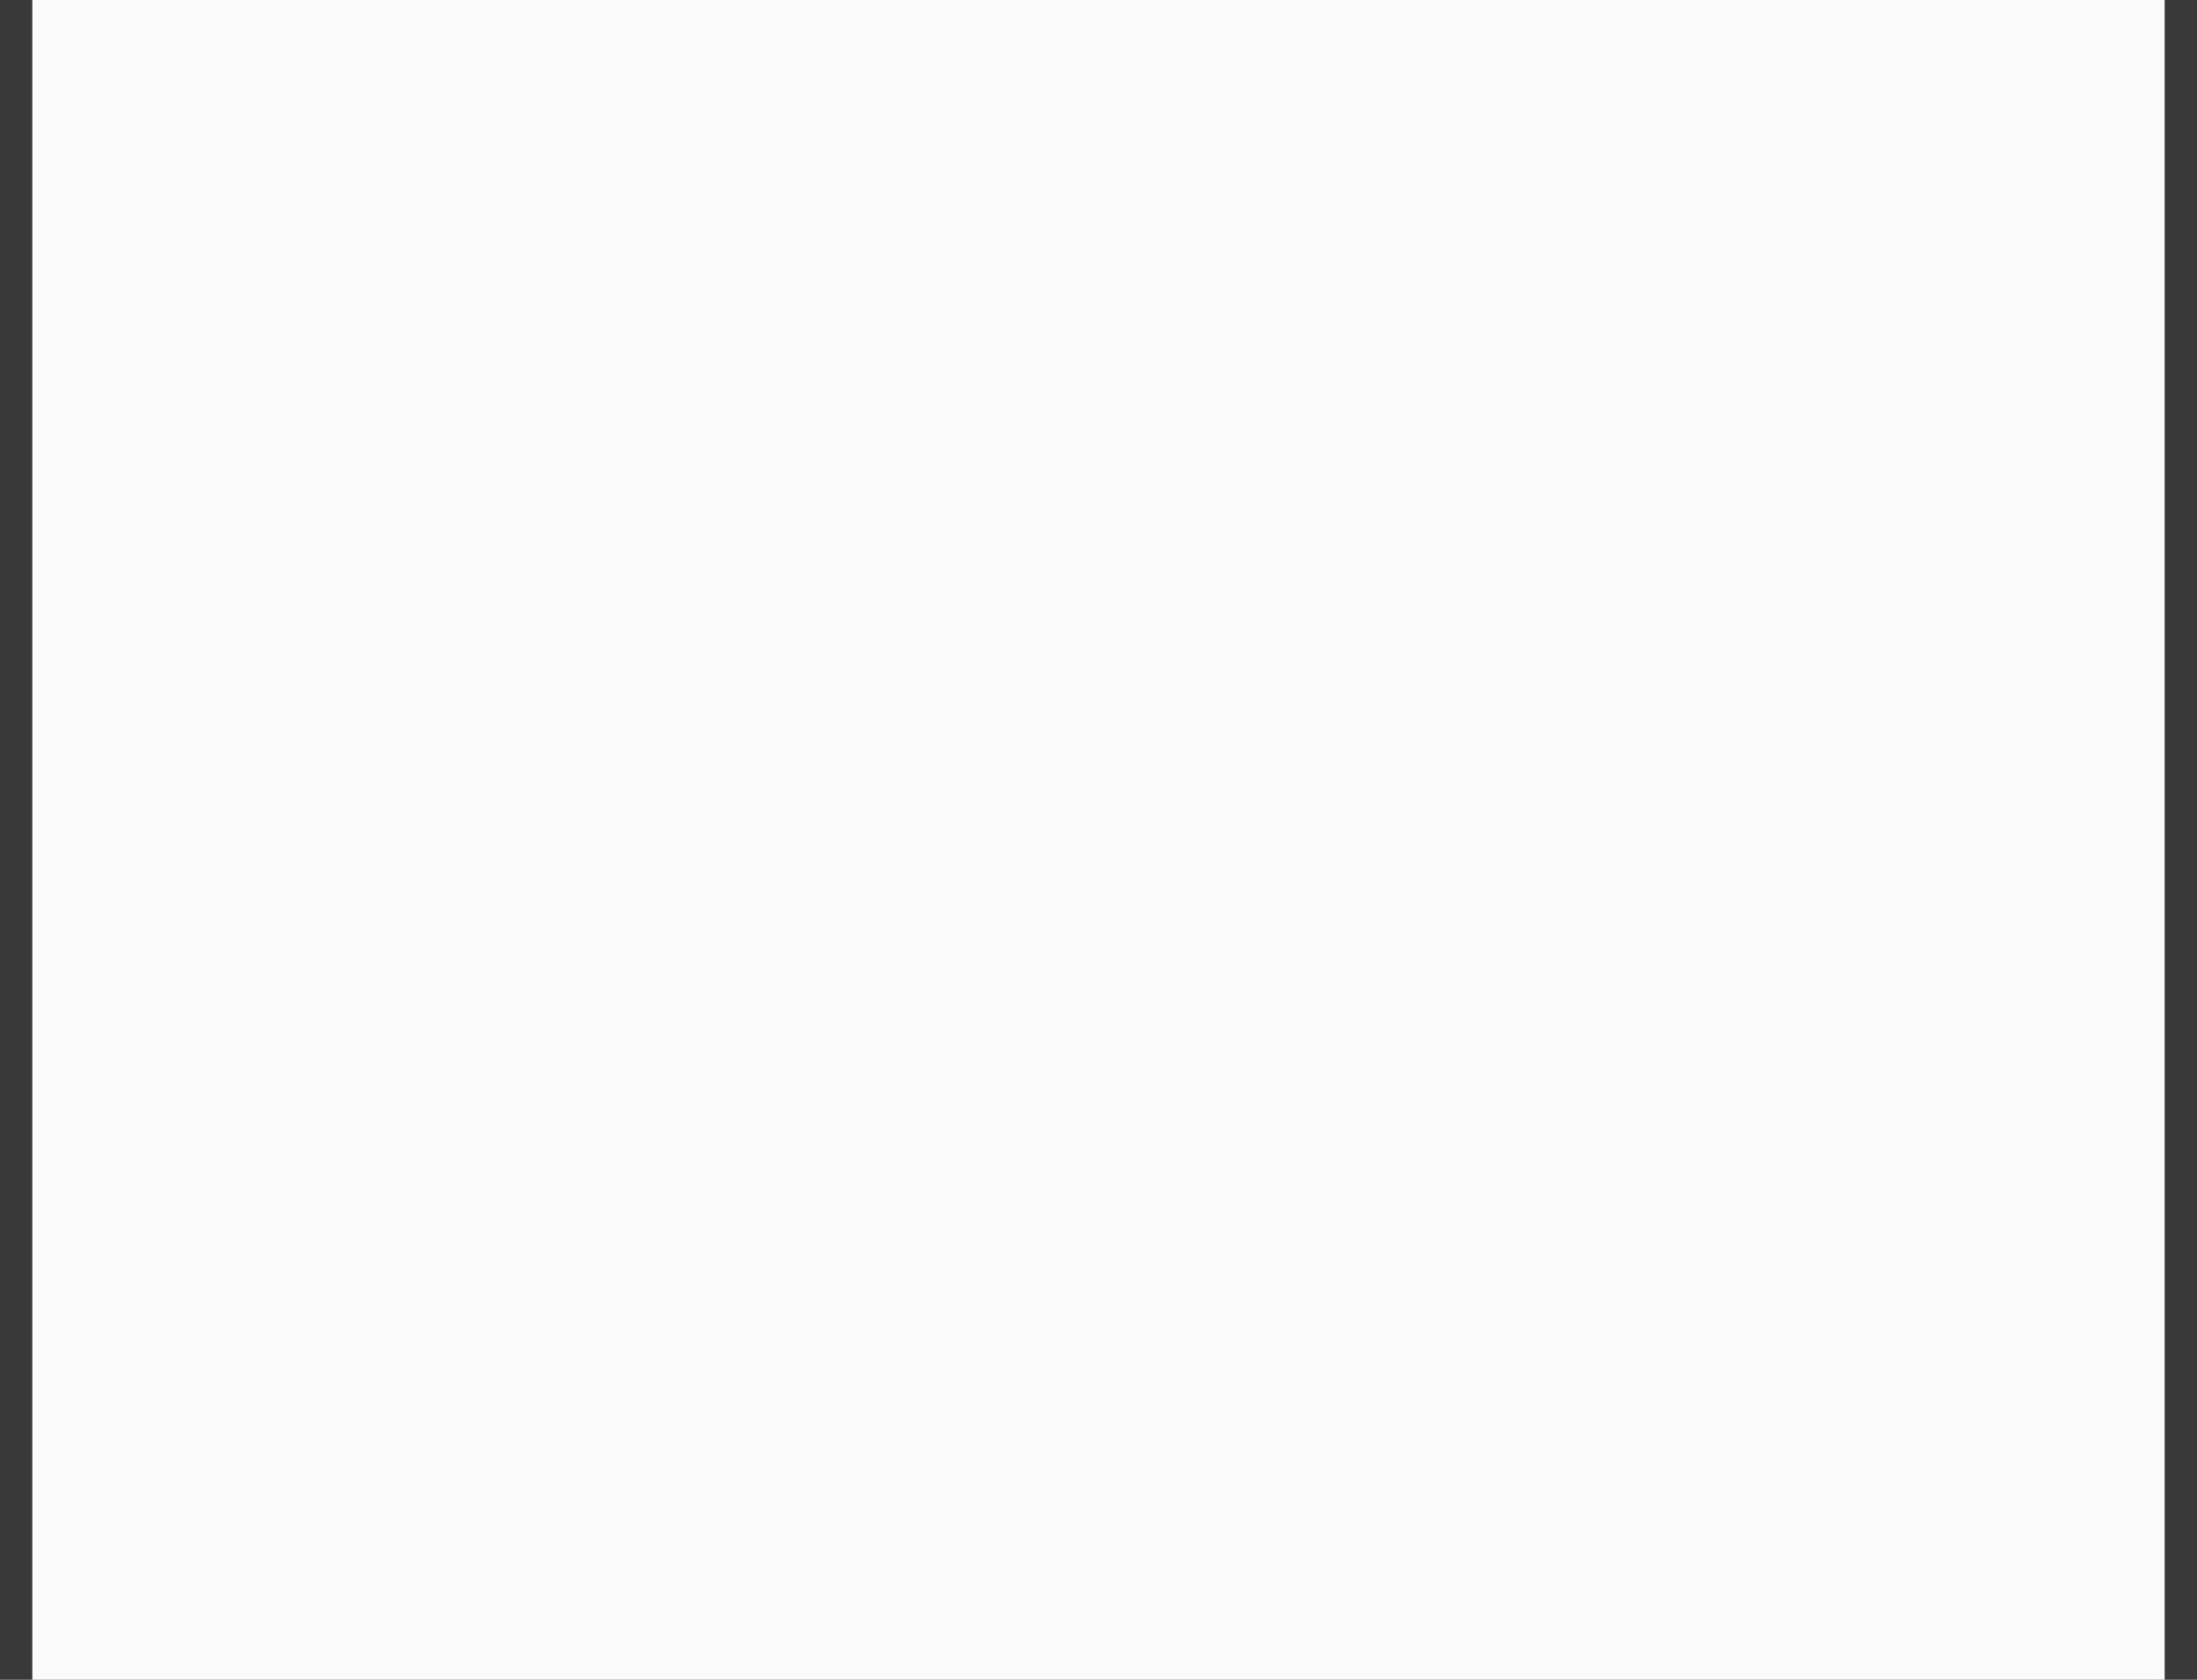 ﻿<?xml version="1.0" encoding="utf-8"?>
<svg version="1.1" xmlns:xlink="http://www.w3.org/1999/xlink" width="68px" height="52px" xmlns="http://www.w3.org/2000/svg">
  <rect width="100%" height="100%" fill="#333333" stroke="none"/>
  <g transform="matrix(1 0 0 1 -603 -164 )">
    <path d="M 604 164  L 670 164  L 670 216  L 604 216  L 604 164  Z " fill-rule="nonzero" fill="#fafafa" stroke="none" />
    <path d="M 670.5 164  L 670.5 216  M 603.5 216  L 603.5 164  " stroke-width="1" stroke="#777777" fill="none" stroke-opacity="0.098" />
  </g>
</svg>